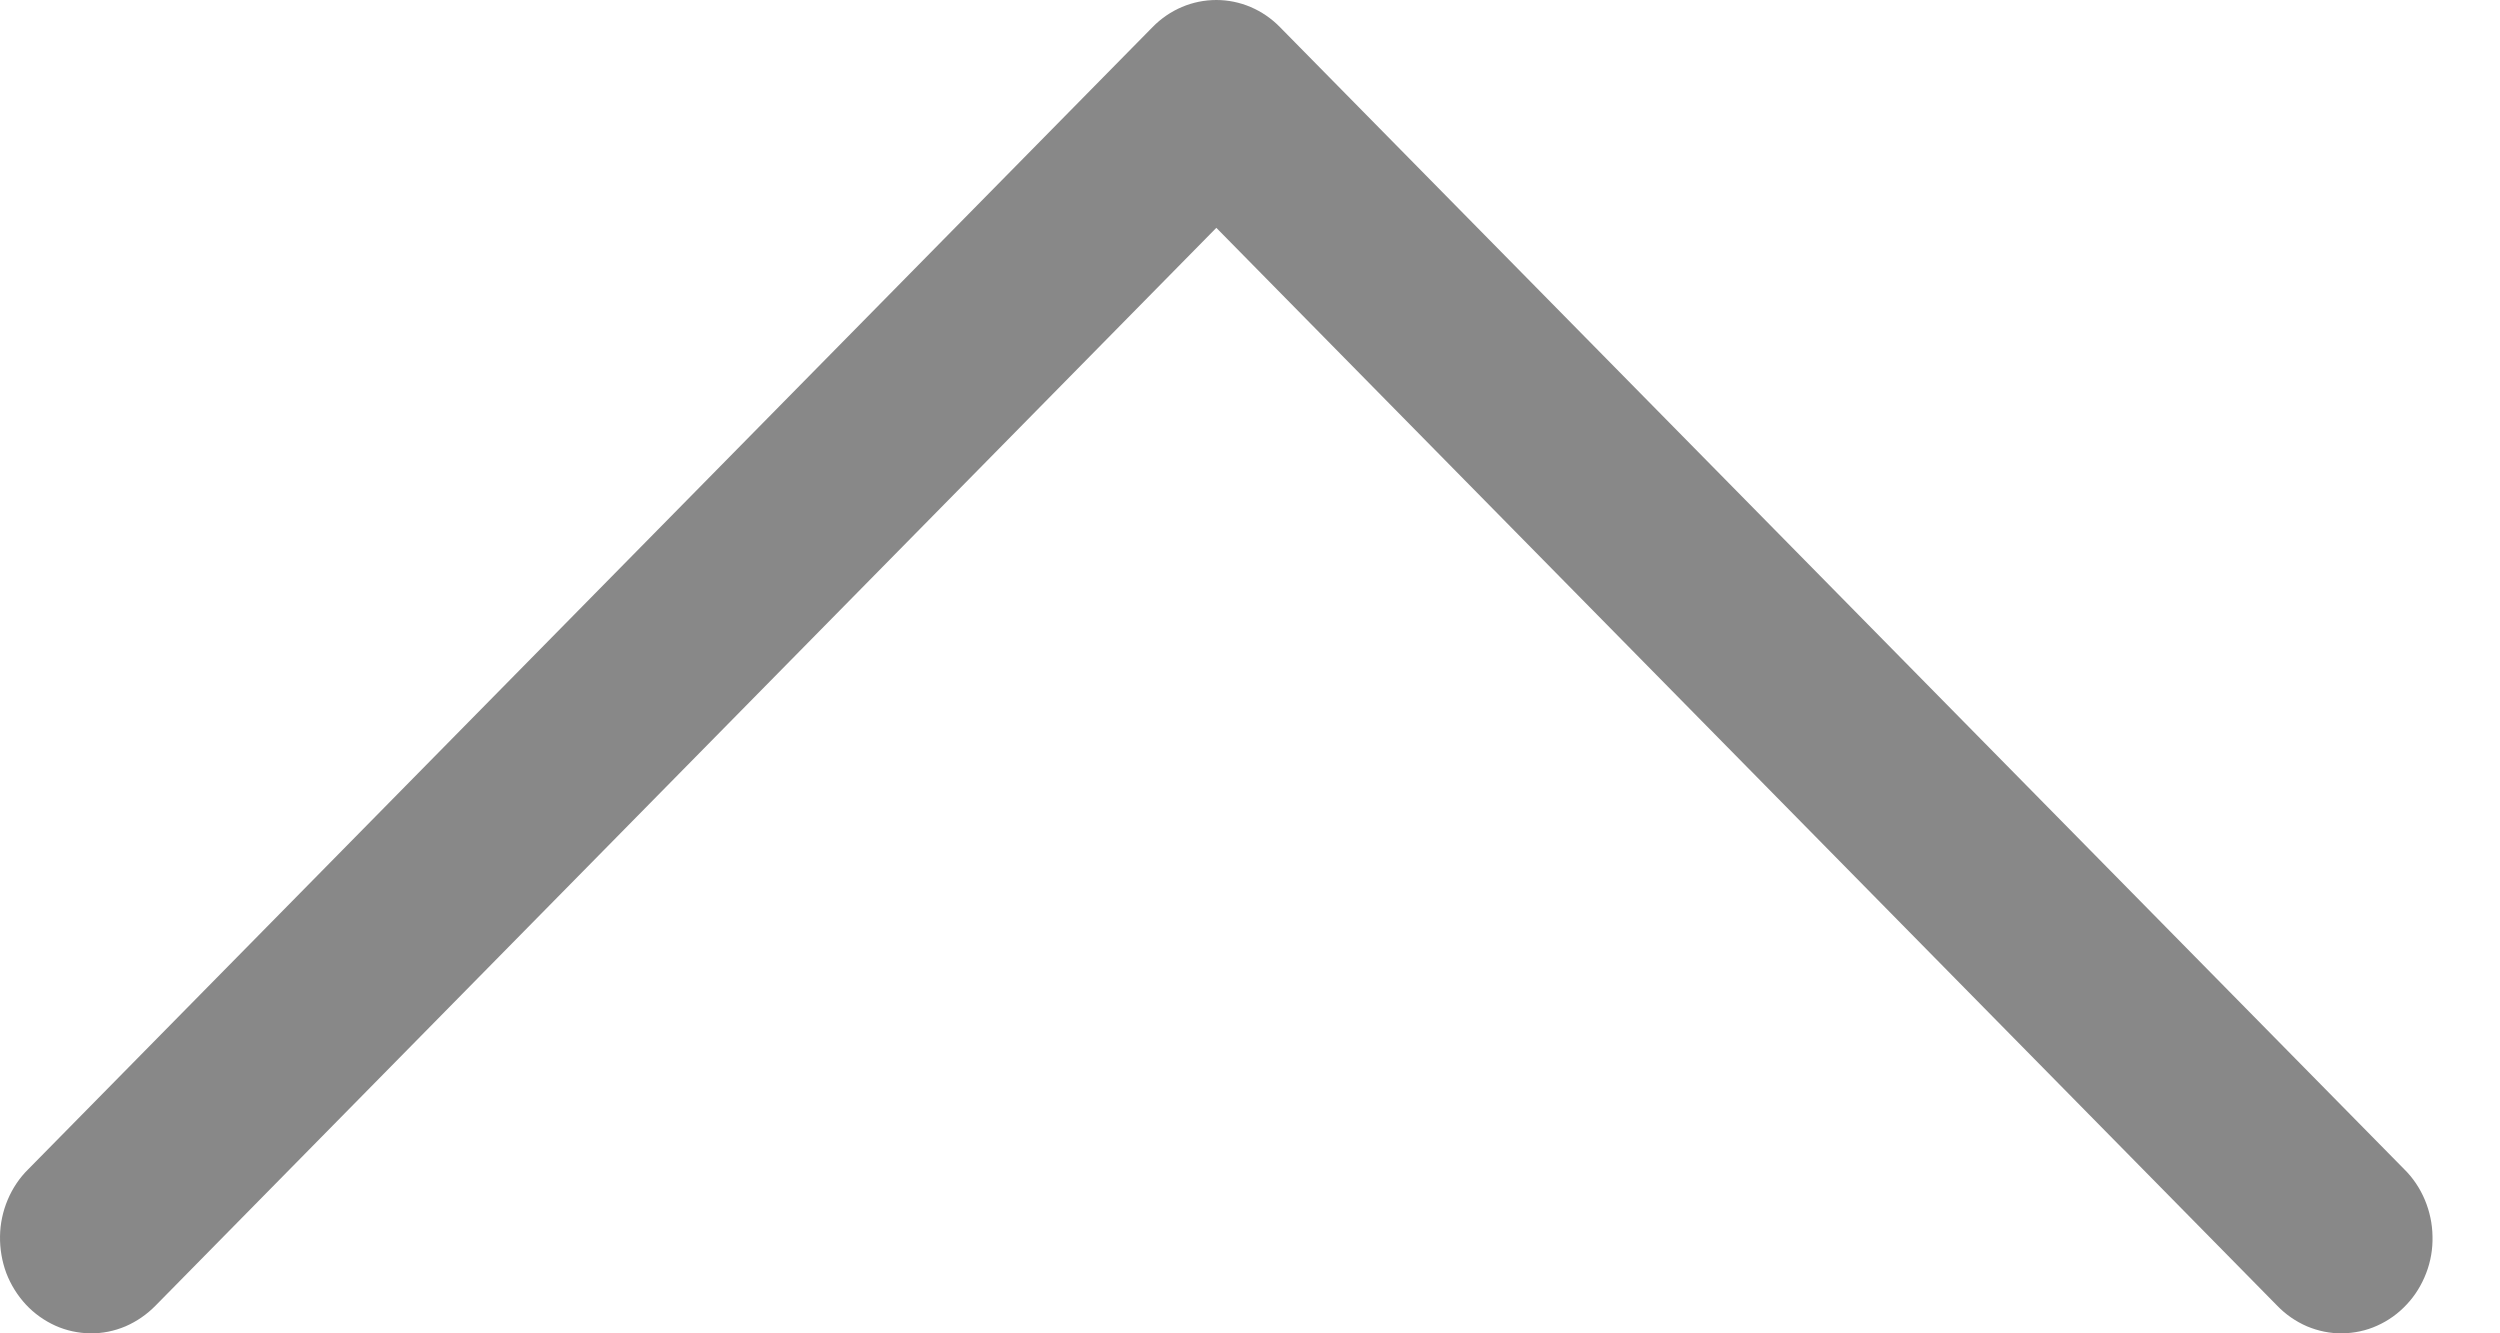 <svg width="15" height="8" viewBox="0 0 15 8" fill="none" xmlns="http://www.w3.org/2000/svg">
<path d="M7.298 1.367L0.933 7.834C0.881 7.887 0.82 7.929 0.753 7.958C0.687 7.986 0.615 8.001 0.542 8C0.47 7.999 0.399 7.984 0.332 7.954C0.266 7.924 0.205 7.881 0.155 7.827C0.105 7.773 0.065 7.709 0.038 7.639C0.012 7.569 -0.001 7.494 9.87943e-05 7.418C0.001 7.343 0.017 7.268 0.046 7.199C0.075 7.13 0.117 7.067 0.17 7.015L6.916 0.162C7.018 0.058 7.155 2.60654e-07 7.298 2.65844e-07C7.44 2.71034e-07 7.577 0.058 7.679 0.162L14.425 7.015C14.478 7.067 14.52 7.13 14.549 7.199C14.578 7.268 14.594 7.343 14.595 7.418C14.597 7.494 14.584 7.569 14.557 7.639C14.53 7.709 14.491 7.773 14.44 7.827C14.39 7.881 14.33 7.924 14.263 7.954C14.197 7.984 14.125 7.999 14.053 8C13.98 8.001 13.909 7.986 13.842 7.958C13.775 7.929 13.714 7.887 13.663 7.834L7.298 1.367Z" fill="#888888"/>
</svg>
